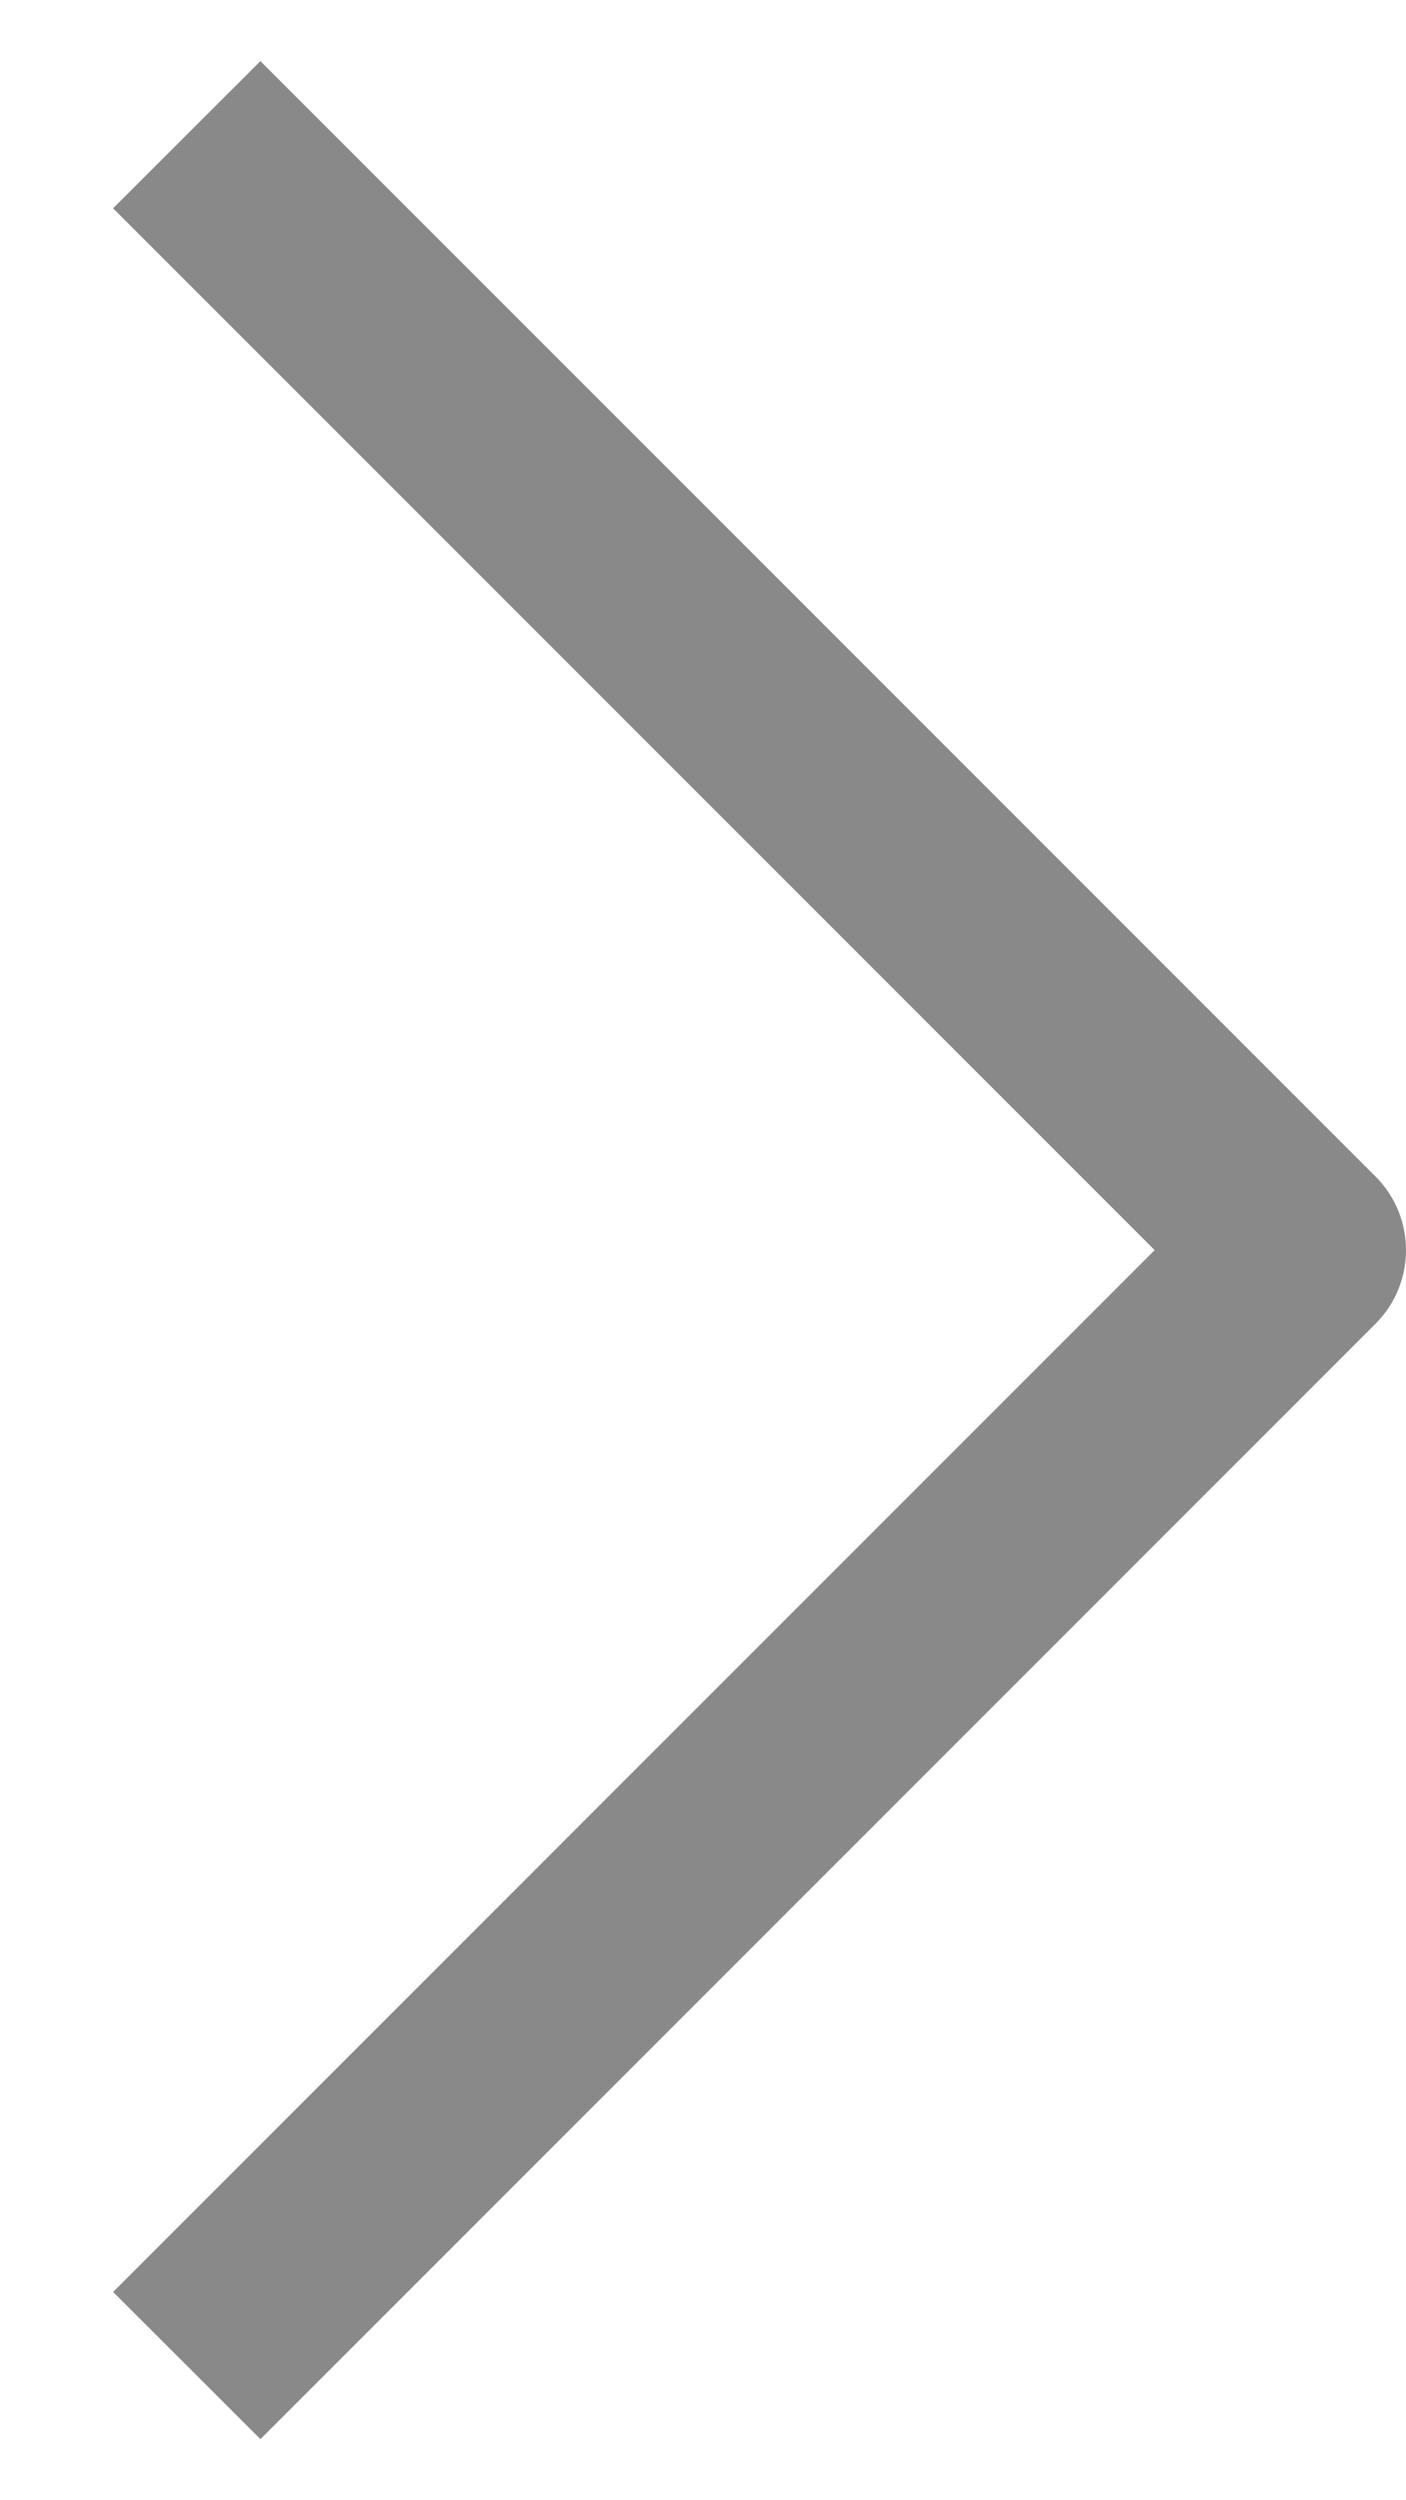 <svg width="9" height="16" viewBox="0 0 9 16" fill="none" xmlns="http://www.w3.org/2000/svg">
<path d="M1.667 15.609L0.724 14.667L7.391 8L0.724 1.333L1.667 0.391L8.805 7.529C9.065 7.789 9.065 8.211 8.805 8.471L1.667 15.609Z" fill="#898989"/>
</svg>
